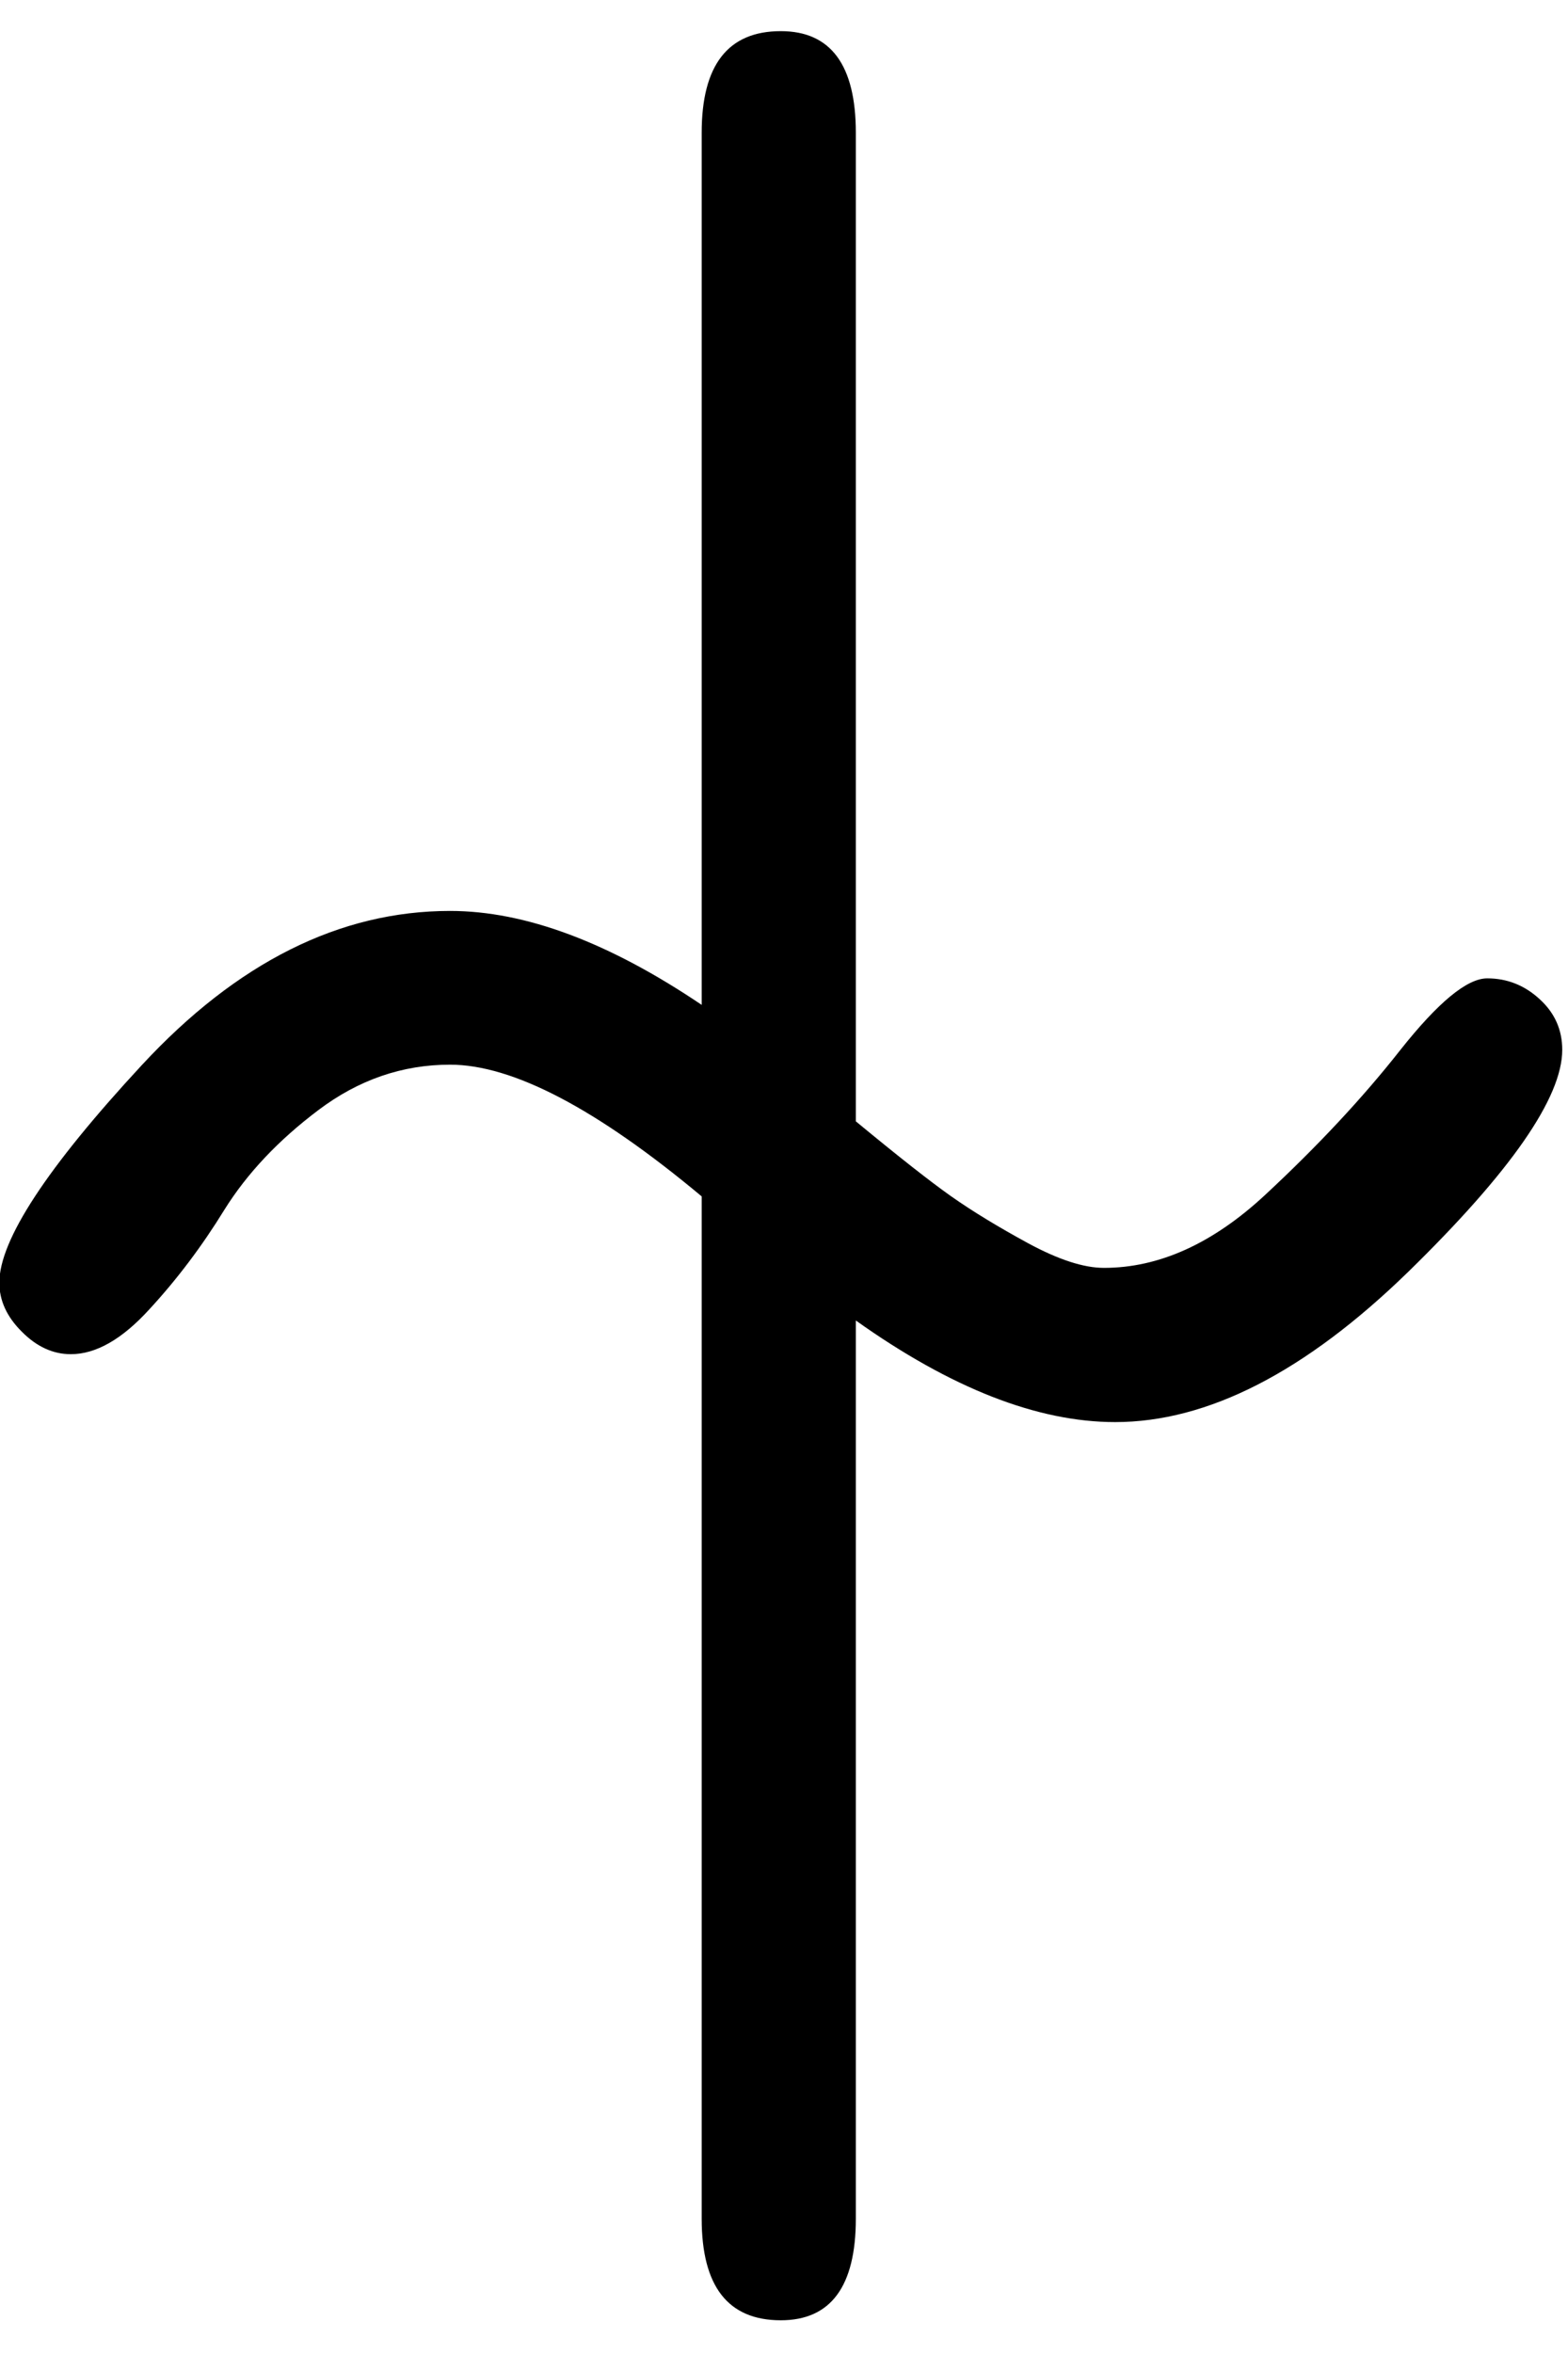<?xml version="1.0" encoding="UTF-8" standalone="no"?>
<!-- Created with Inkscape (http://www.inkscape.org/) -->

<svg
   xmlns:dc="http://purl.org/dc/elements/1.1/"
   xmlns:cc="http://creativecommons.org/ns#"
   xmlns:rdf="http://www.w3.org/1999/02/22-rdf-syntax-ns#"
   xmlns:svg="http://www.w3.org/2000/svg"
   xmlns="http://www.w3.org/2000/svg"
   xmlns:inkscape="http://www.inkscape.org/namespaces/inkscape"
   version="1.1"
   width="60"
   height="90"
   id="svg2"
   xml:space="preserve"><defs
     id="defs6" /><g
     transform="matrix(1.25,0,0,-1.25,0,90)"
     id="g10"><g
       transform="scale(0.1,0.1)"
       id="g12"><path
         d="m 261.988,41.102 c 0,-20.703 -7.648,-31.09 -22.968,-31.09 -16.168,0 -24.219,10.387 -24.219,31.09 l 0,312.808 c -32.18,26.879 -57.891,40.309 -77.031,40.309 -14.61,0 -28.04,-4.641 -40.309,-13.899 -12.191,-9.179 -21.801,-19.34 -28.75,-30.468 -6.871,-11.172 -14.531,-21.332 -22.973,-30.473 -8.359,-9.18 -16.359,-13.75 -24.059,-13.75 -5.43,0 -10.43,2.269 -15,6.883 -4.609,4.566 -6.879,9.566 -6.879,15 0,13 14.539,35.187 43.598,66.558 29.141,31.442 60.622,47.192 94.372,47.192 23.011,0 48.679,-9.614 77.031,-28.75 l 0,266.867 c 0,20.699 8.051,31.09 24.219,31.09 15.32,0 22.968,-10.391 22.968,-31.09 l 0,-302.5 C 275,366.141 284.73,358.48 291.211,353.91 c 6.559,-4.609 14.41,-9.371 23.59,-14.371 9.258,-5 16.961,-7.5 23.129,-7.5 16.871,0 33.32,7.422 49.371,22.34 16.14,15 29.929,29.769 41.41,44.383 11.559,14.566 20.391,21.867 26.559,21.867 6.14,0 11.492,-2.149 16.101,-6.41 4.57,-4.18 6.867,-9.328 6.867,-15.457 0,-14.614 -15.738,-37.274 -47.187,-67.973 -31.481,-30.629 -61.36,-45.937 -89.68,-45.937 -23.75,0 -50.242,10.347 -79.383,31.089 l 0,-274.839 z"
         inkscape:connector-curvature="0"
         id="path14"
         style="fill:#000000;fill-opacity:1;fill-rule:nonzero;stroke:none" /></g></g></svg>